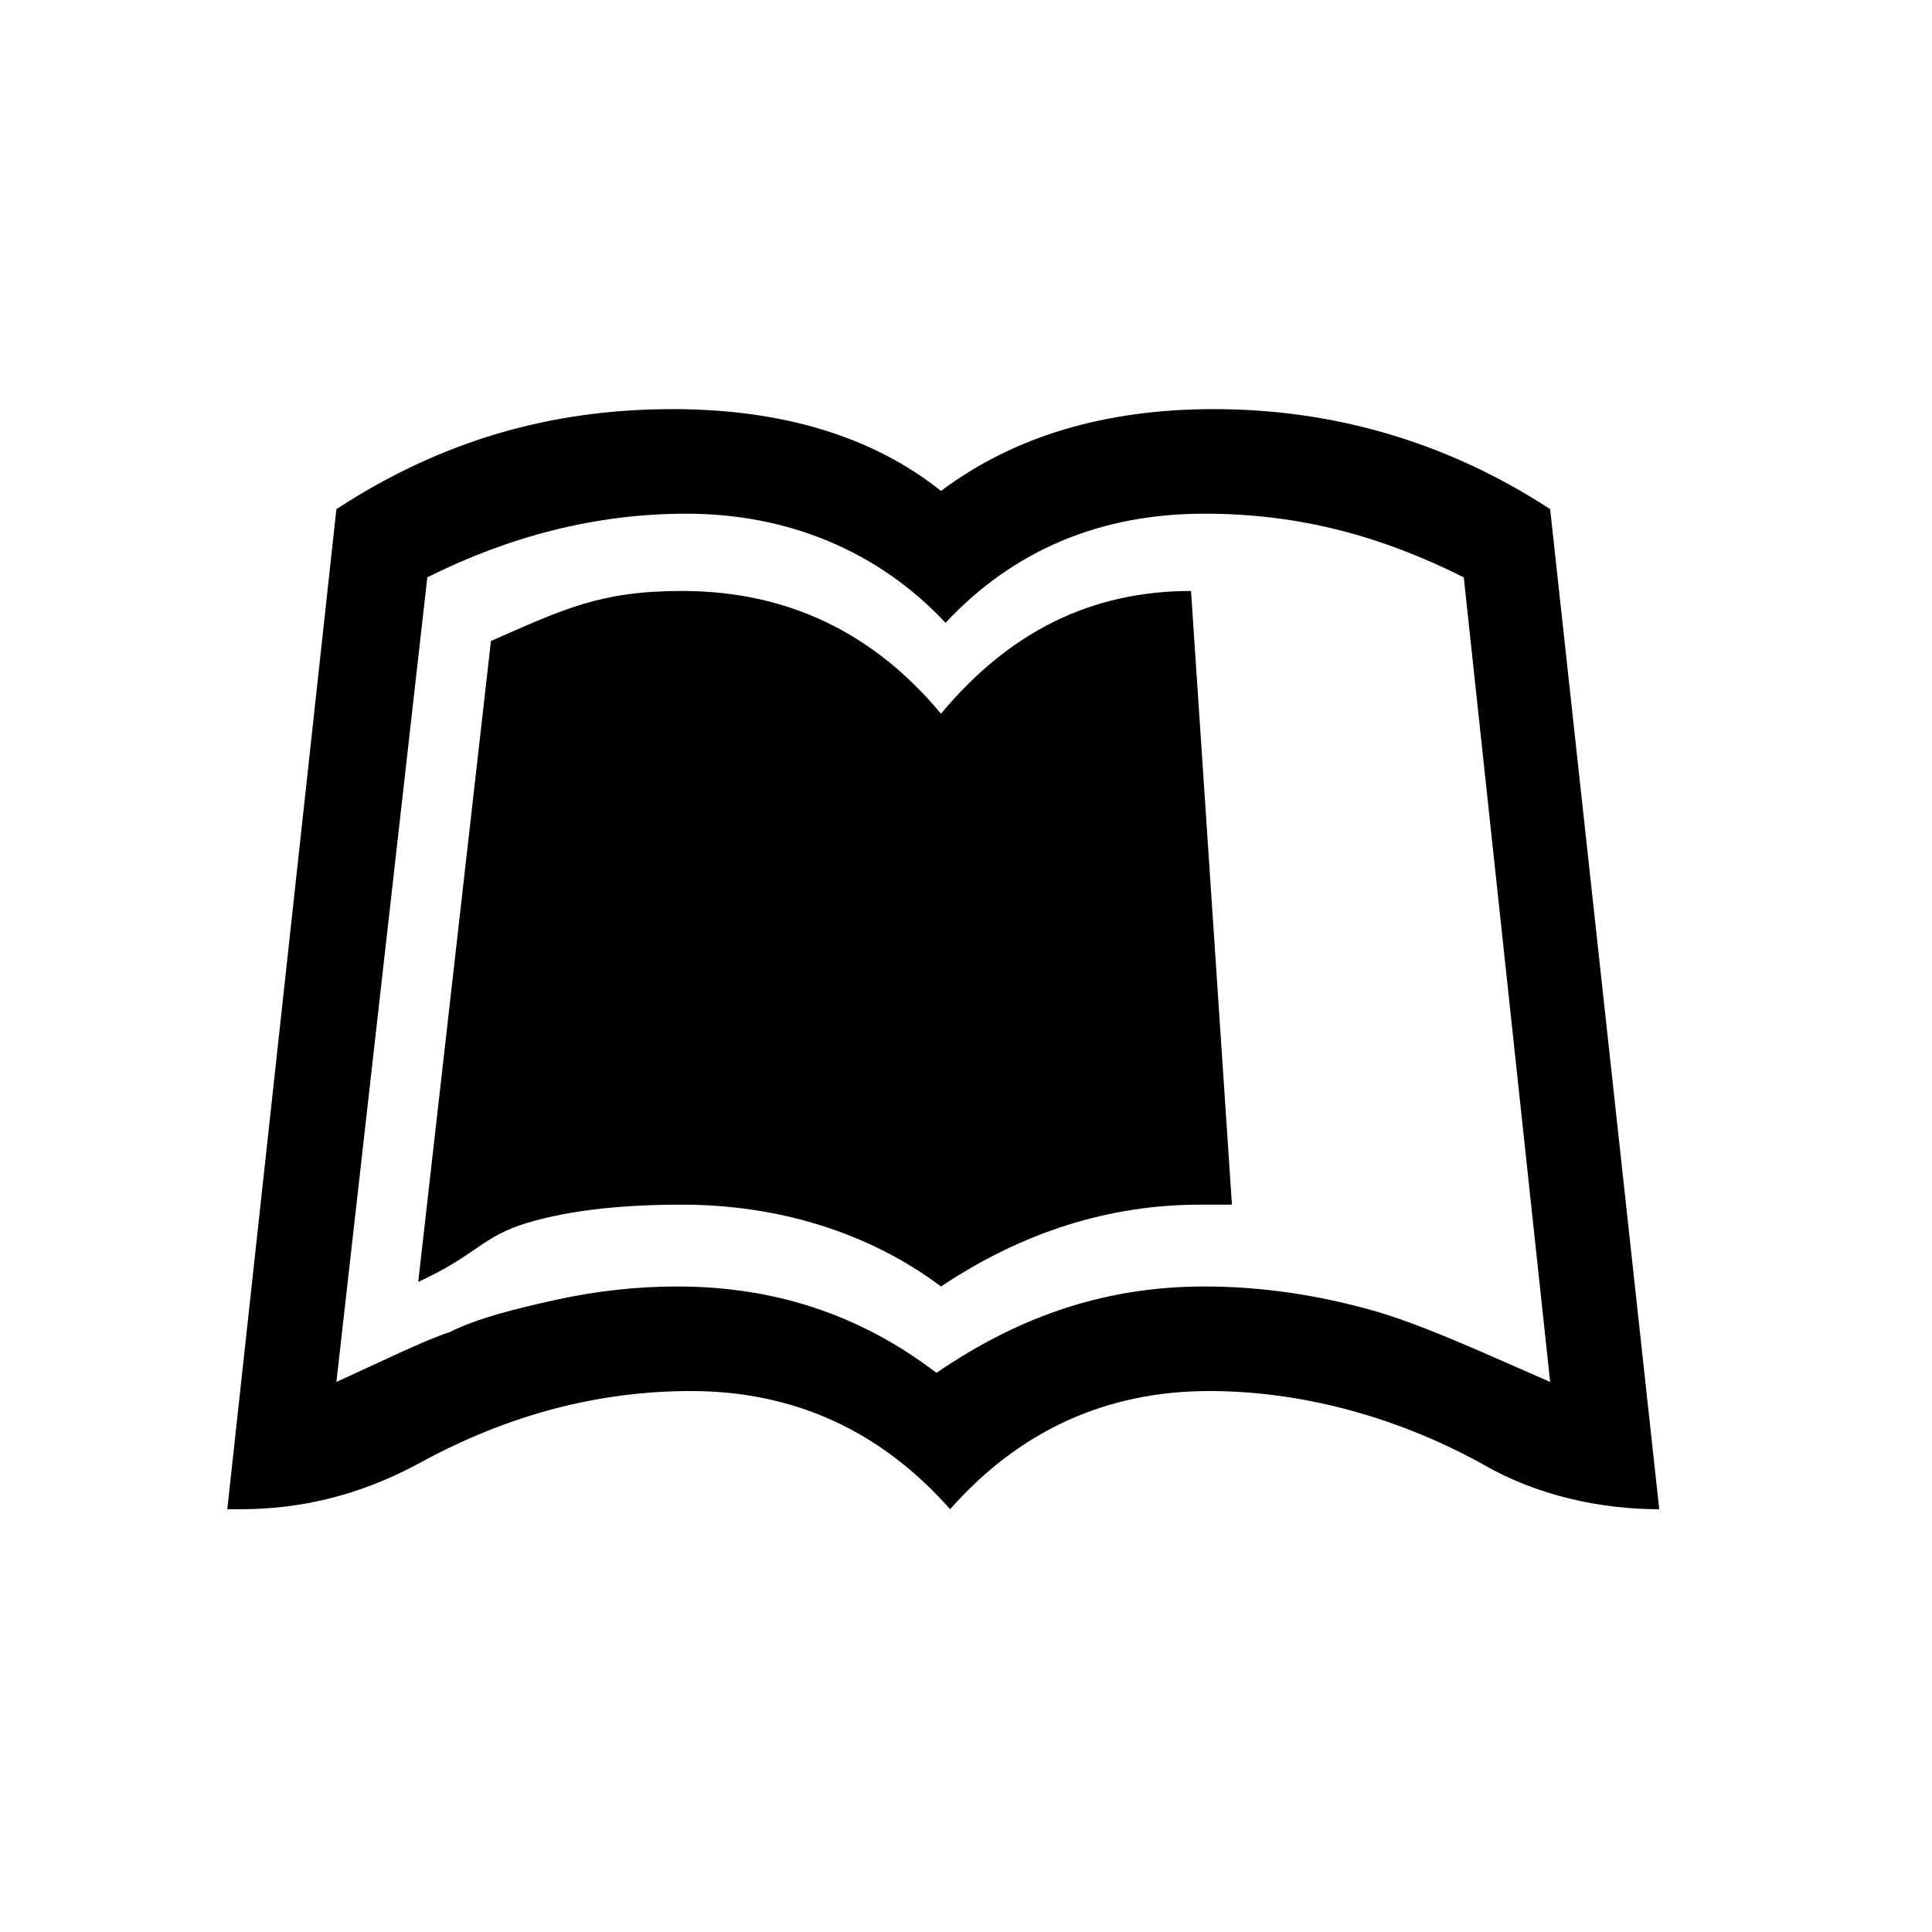 <?xml version="1.0" encoding="utf-8"?>
<!-- Generator: Adobe Illustrator 21.1.0, SVG Export Plug-In . SVG Version: 6.00 Build 0)  -->
<svg version="1.1" id="Ebene_1" xmlns="http://www.w3.org/2000/svg" xmlns:xlink="http://www.w3.org/1999/xlink" x="0px" y="0px"
	 viewBox="0 0 42.5 42.5" style="enable-background:new 0 0 42.5 42.5;" xml:space="preserve">
<path d="M34.1,11.2l2.4,22c-1.3,0-2.7-0.3-3.9-1c-2-1.1-4.1-1.6-6-1.6c-2.3,0-4.2,0.9-5.7,2.6c-1.5-1.7-3.4-2.6-5.7-2.6
	c-2,0-4,0.5-6,1.6c-1.3,0.7-2.6,1-3.9,1H5l2.4-22C9.7,9.7,12.1,9,14.8,9c2.4,0,4.4,0.6,5.9,1.8C22.3,9.6,24.3,9,26.7,9
	C29.3,9,31.8,9.7,34.1,11.2z M26.5,28.3c1.3,0,2.5,0.2,3.6,0.5s2.4,0.9,4,1.6l-1.9-17.7c-1.8-0.9-3.6-1.4-5.7-1.4
	c-2.3,0-4.2,0.8-5.7,2.4c-1.5-1.6-3.5-2.4-5.7-2.4c-2,0-3.9,0.5-5.7,1.4L7.4,30.4c1.1-0.5,1.9-0.9,2.5-1.1c0.6-0.3,1.4-0.5,2.3-0.7
	c0.9-0.2,1.8-0.3,2.7-0.3c2.1,0,4,0.6,5.7,1.9C22.5,28.9,24.4,28.3,26.5,28.3z M27.1,26.5L26.2,13c-2.2,0-4,0.9-5.5,2.7
	C19.2,13.9,17.3,13,15,13c-1.8,0-2.6,0.4-4.2,1.1L9.2,28.2c1.3-0.6,1.4-1,2.4-1.3s2.2-0.4,3.4-0.4c2.1,0,4.1,0.6,5.7,1.8
	c1.8-1.2,3.7-1.8,5.7-1.8L27.1,26.5z"/>
</svg>
